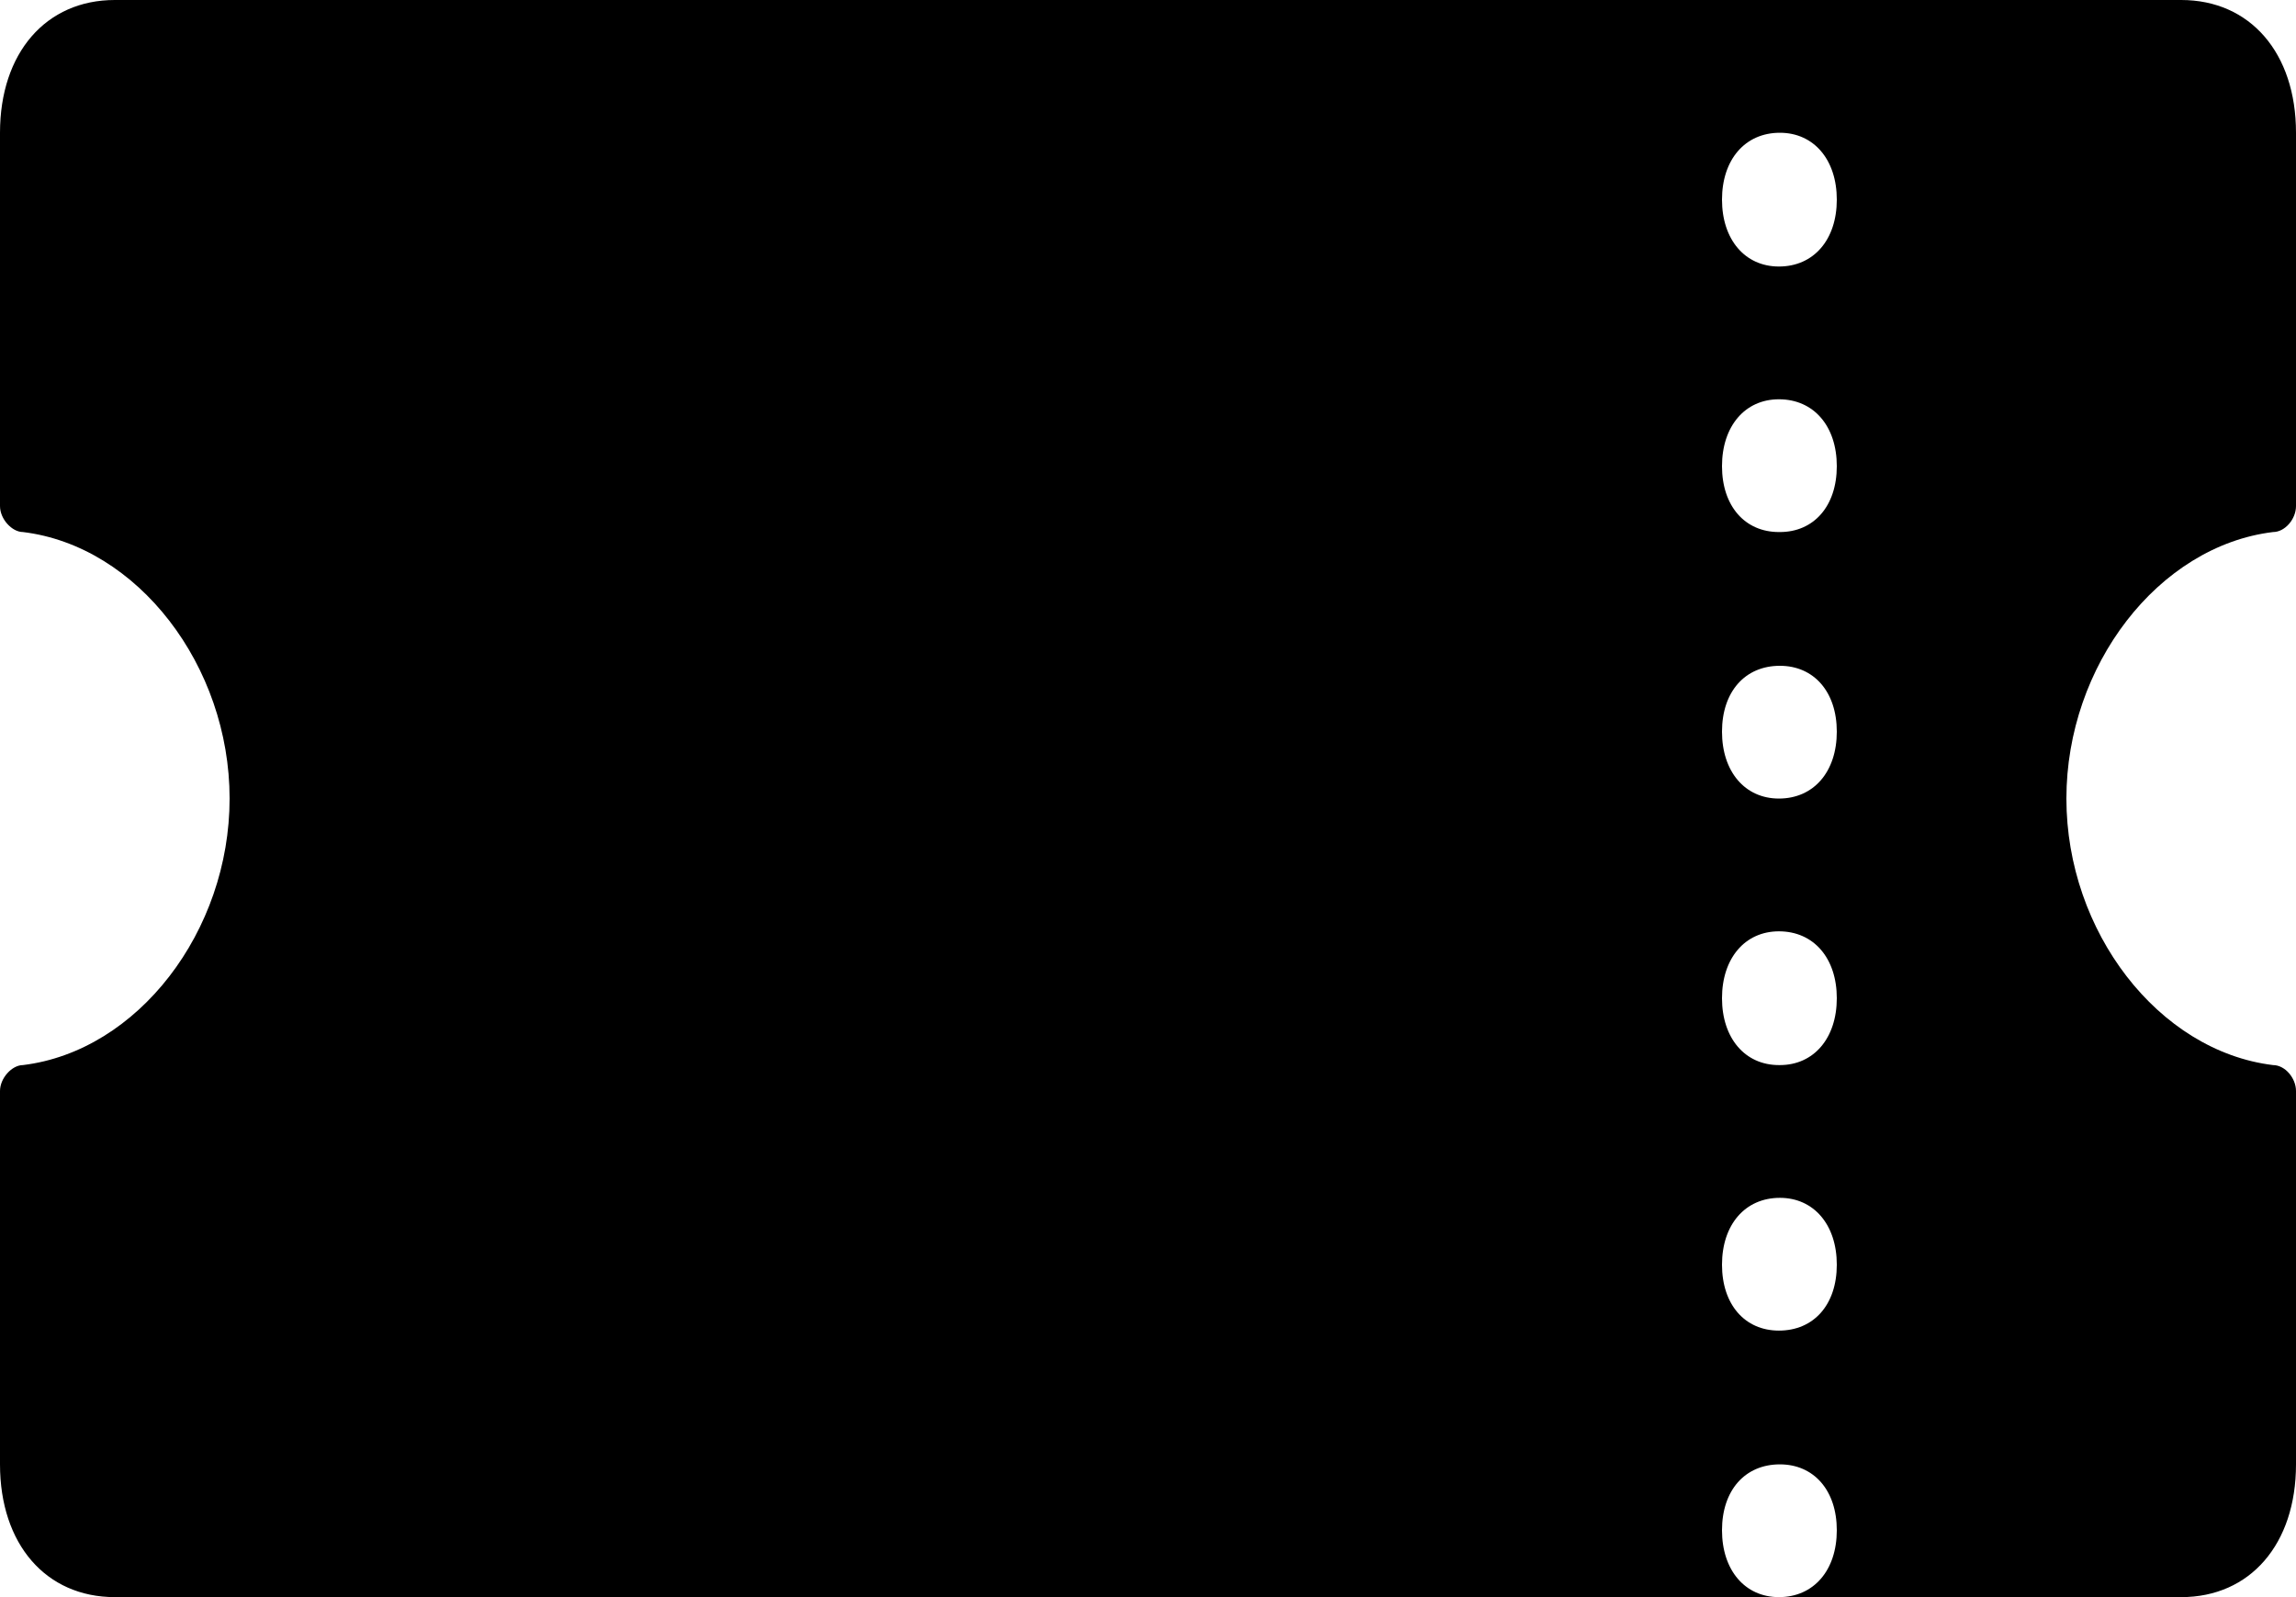 <svg viewBox="0 0 23 16" fill="currentColor" xmlns="http://www.w3.org/2000/svg"><path fill-rule="evenodd" clip-rule="evenodd" d="M22.77 5.33C21.62 5.47 20.7 6.67 20.7 8c0 1.33.92 2.53 2.07 2.67.12 0 .23.13.23.26v3.74c0 .8-.46 1.33-1.15 1.33h-4.03c.35 0 .58-.27.58-.67s-.23-.66-.57-.66c-.35 0-.58.26-.58.66s.23.67.57.67H1.15C.46 16 0 15.47 0 14.67v-3.74c0-.13.12-.26.23-.26C1.38 10.53 2.3 9.33 2.3 8c0-1.33-.92-2.53-2.07-2.67-.11 0-.23-.13-.23-.26V1.33C0 .53.46 0 1.15 0h20.7C22.54 0 23 .53 23 1.33v3.74c0 .13-.11.26-.23.26Zm-5.52 7.34c0 .4.23.66.57.66.35 0 .58-.26.58-.66s-.23-.67-.57-.67c-.35 0-.58.27-.58.67Zm.57-2c-.34 0-.57-.27-.57-.67s.23-.67.57-.67c.35 0 .58.27.58.67s-.23.67-.57.67Zm-.57-3.34c0 .4.23.67.57.67.35 0 .58-.27.58-.67s-.23-.66-.57-.66c-.35 0-.58.26-.58.66Zm.57-2c-.34 0-.57-.26-.57-.66s.23-.67.57-.67c.35 0 .58.27.58.67s-.23.66-.57.66ZM17.25 2c0 .4.23.67.57.67.35 0 .58-.27.58-.67s-.23-.67-.57-.67c-.35 0-.58.27-.58.67Z"/></svg>
